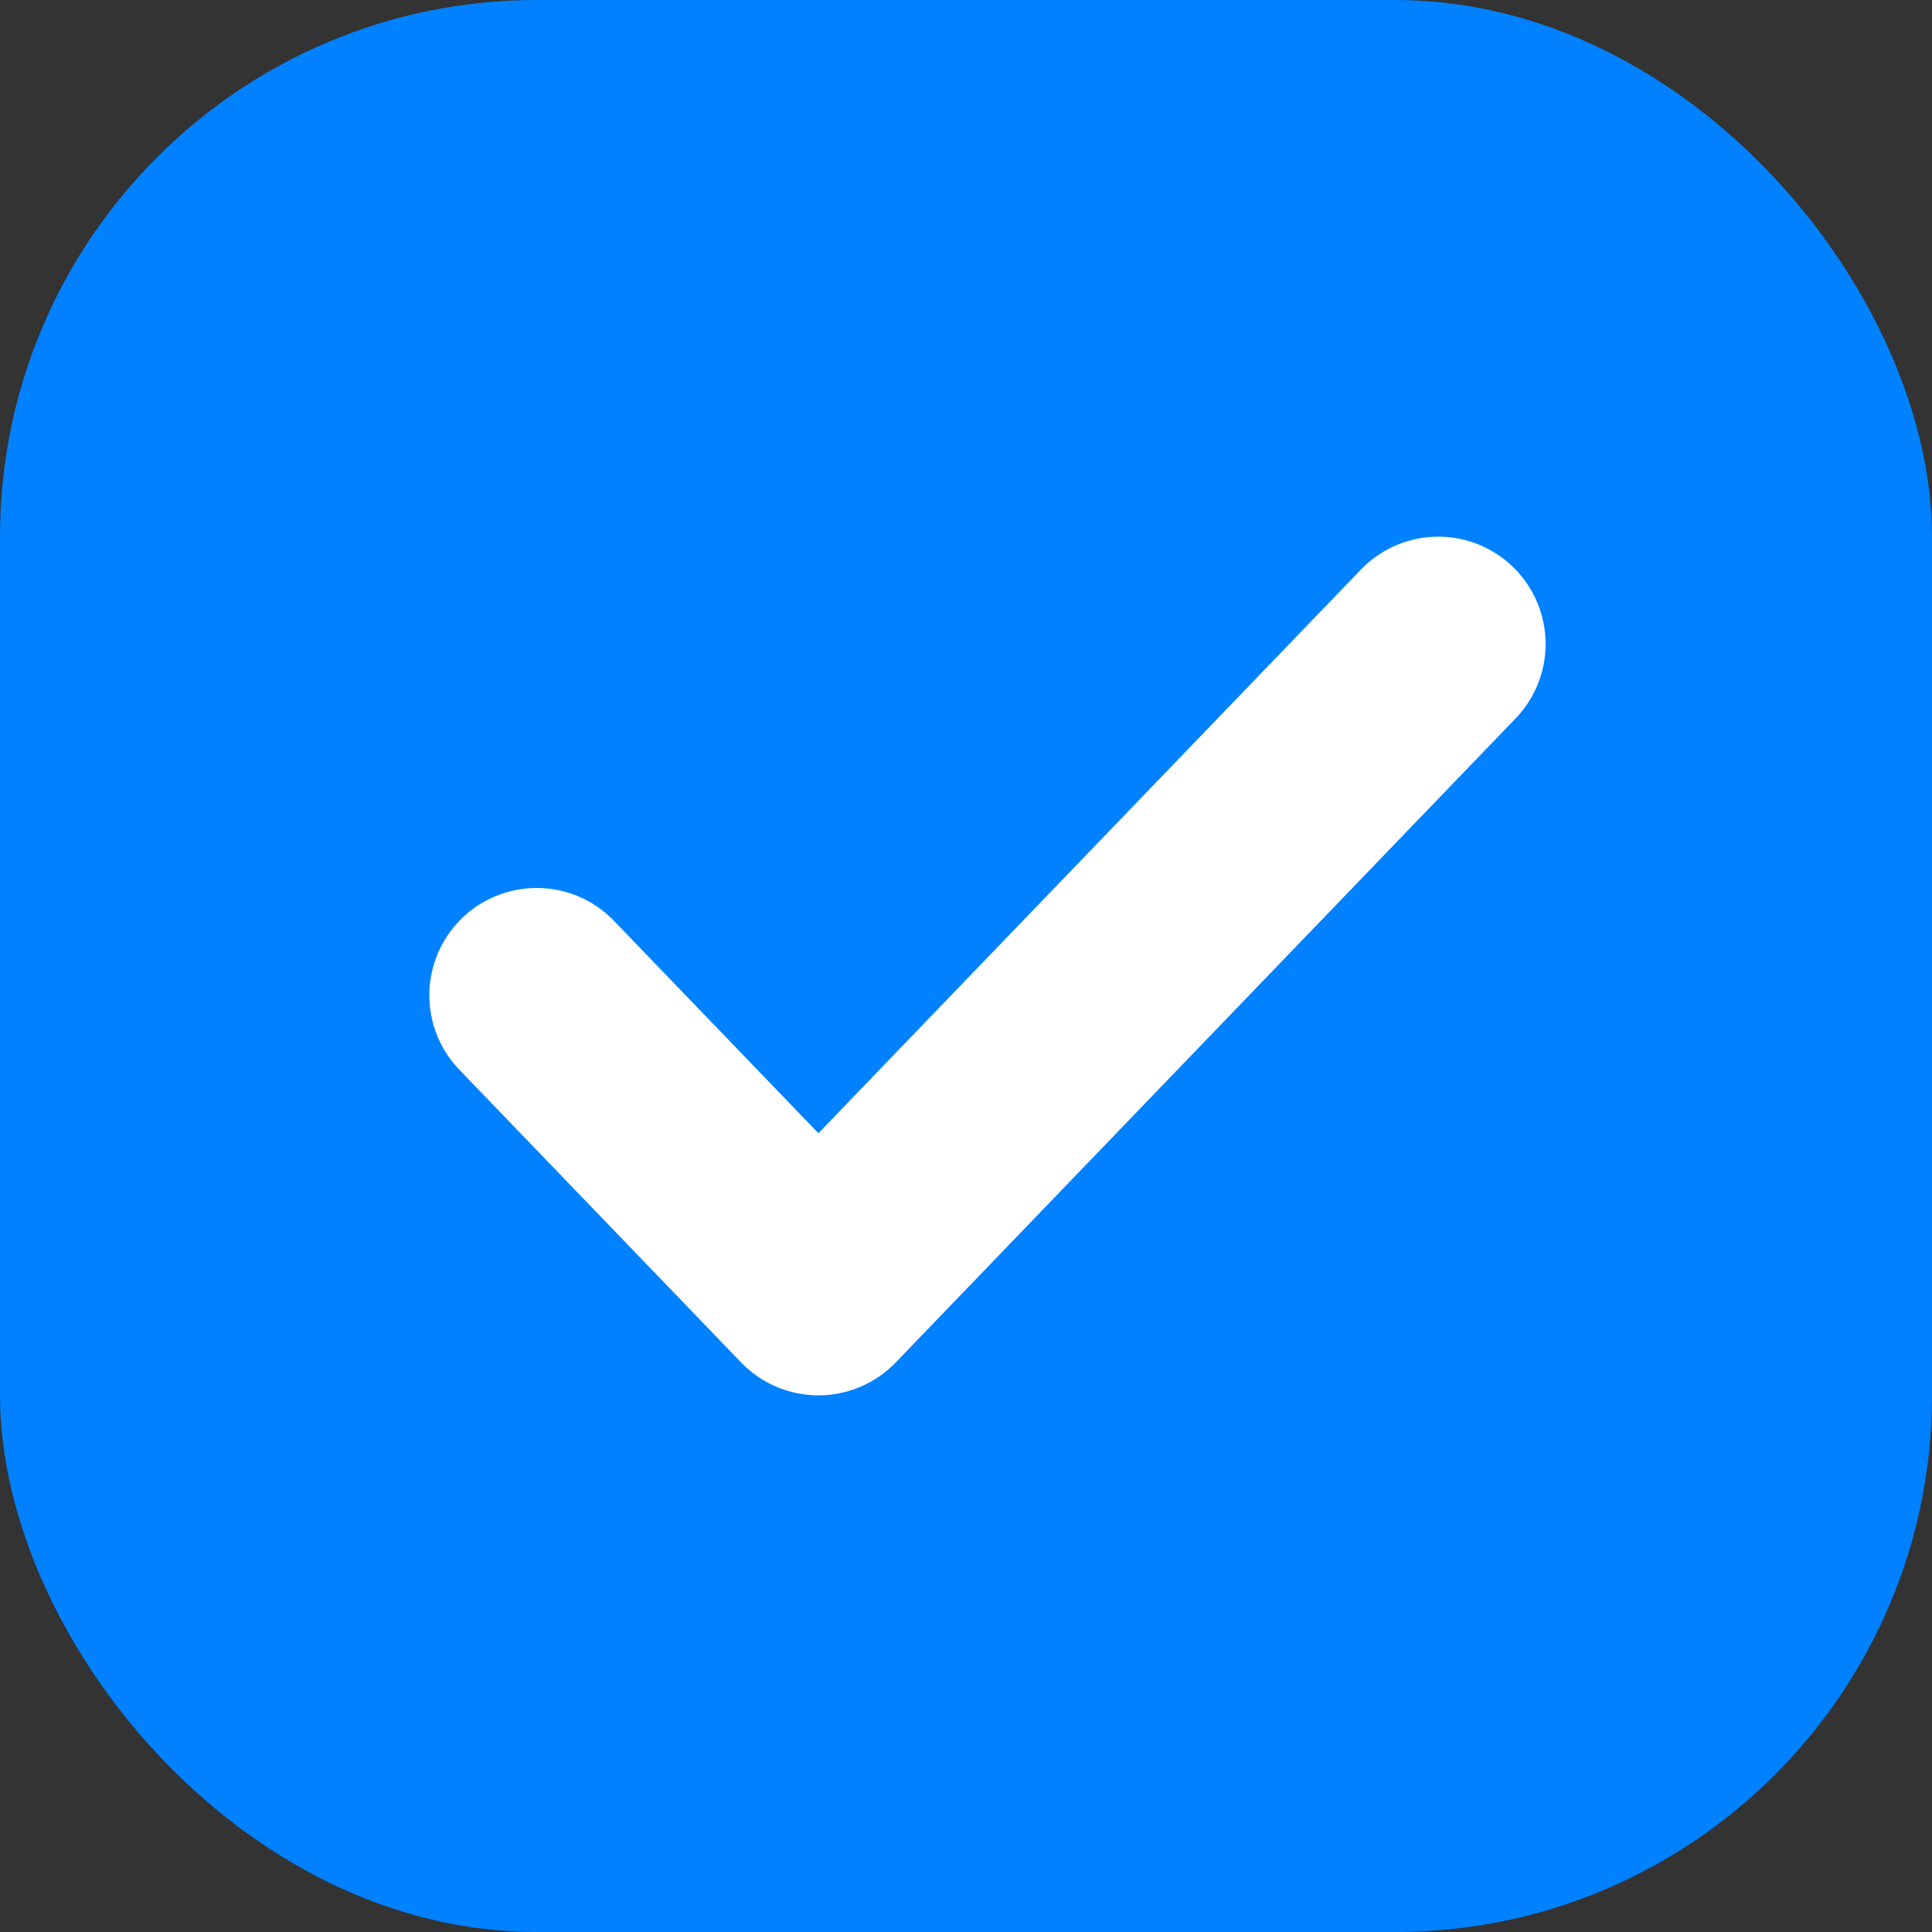 <svg width="18" height="18" viewBox="0 0 18 18" fill="none" xmlns="http://www.w3.org/2000/svg">
<rect x="0" y="0" width="18" height="18" fill="#333333" stroke="none"/>
<rect width="18" height="18" rx="5" fill="#0081FF"/>
<path d="M13.4 6L7.625 12L5 9.273" stroke="white" stroke-width="2" stroke-linecap="round" stroke-linejoin="round"/>
</svg>
